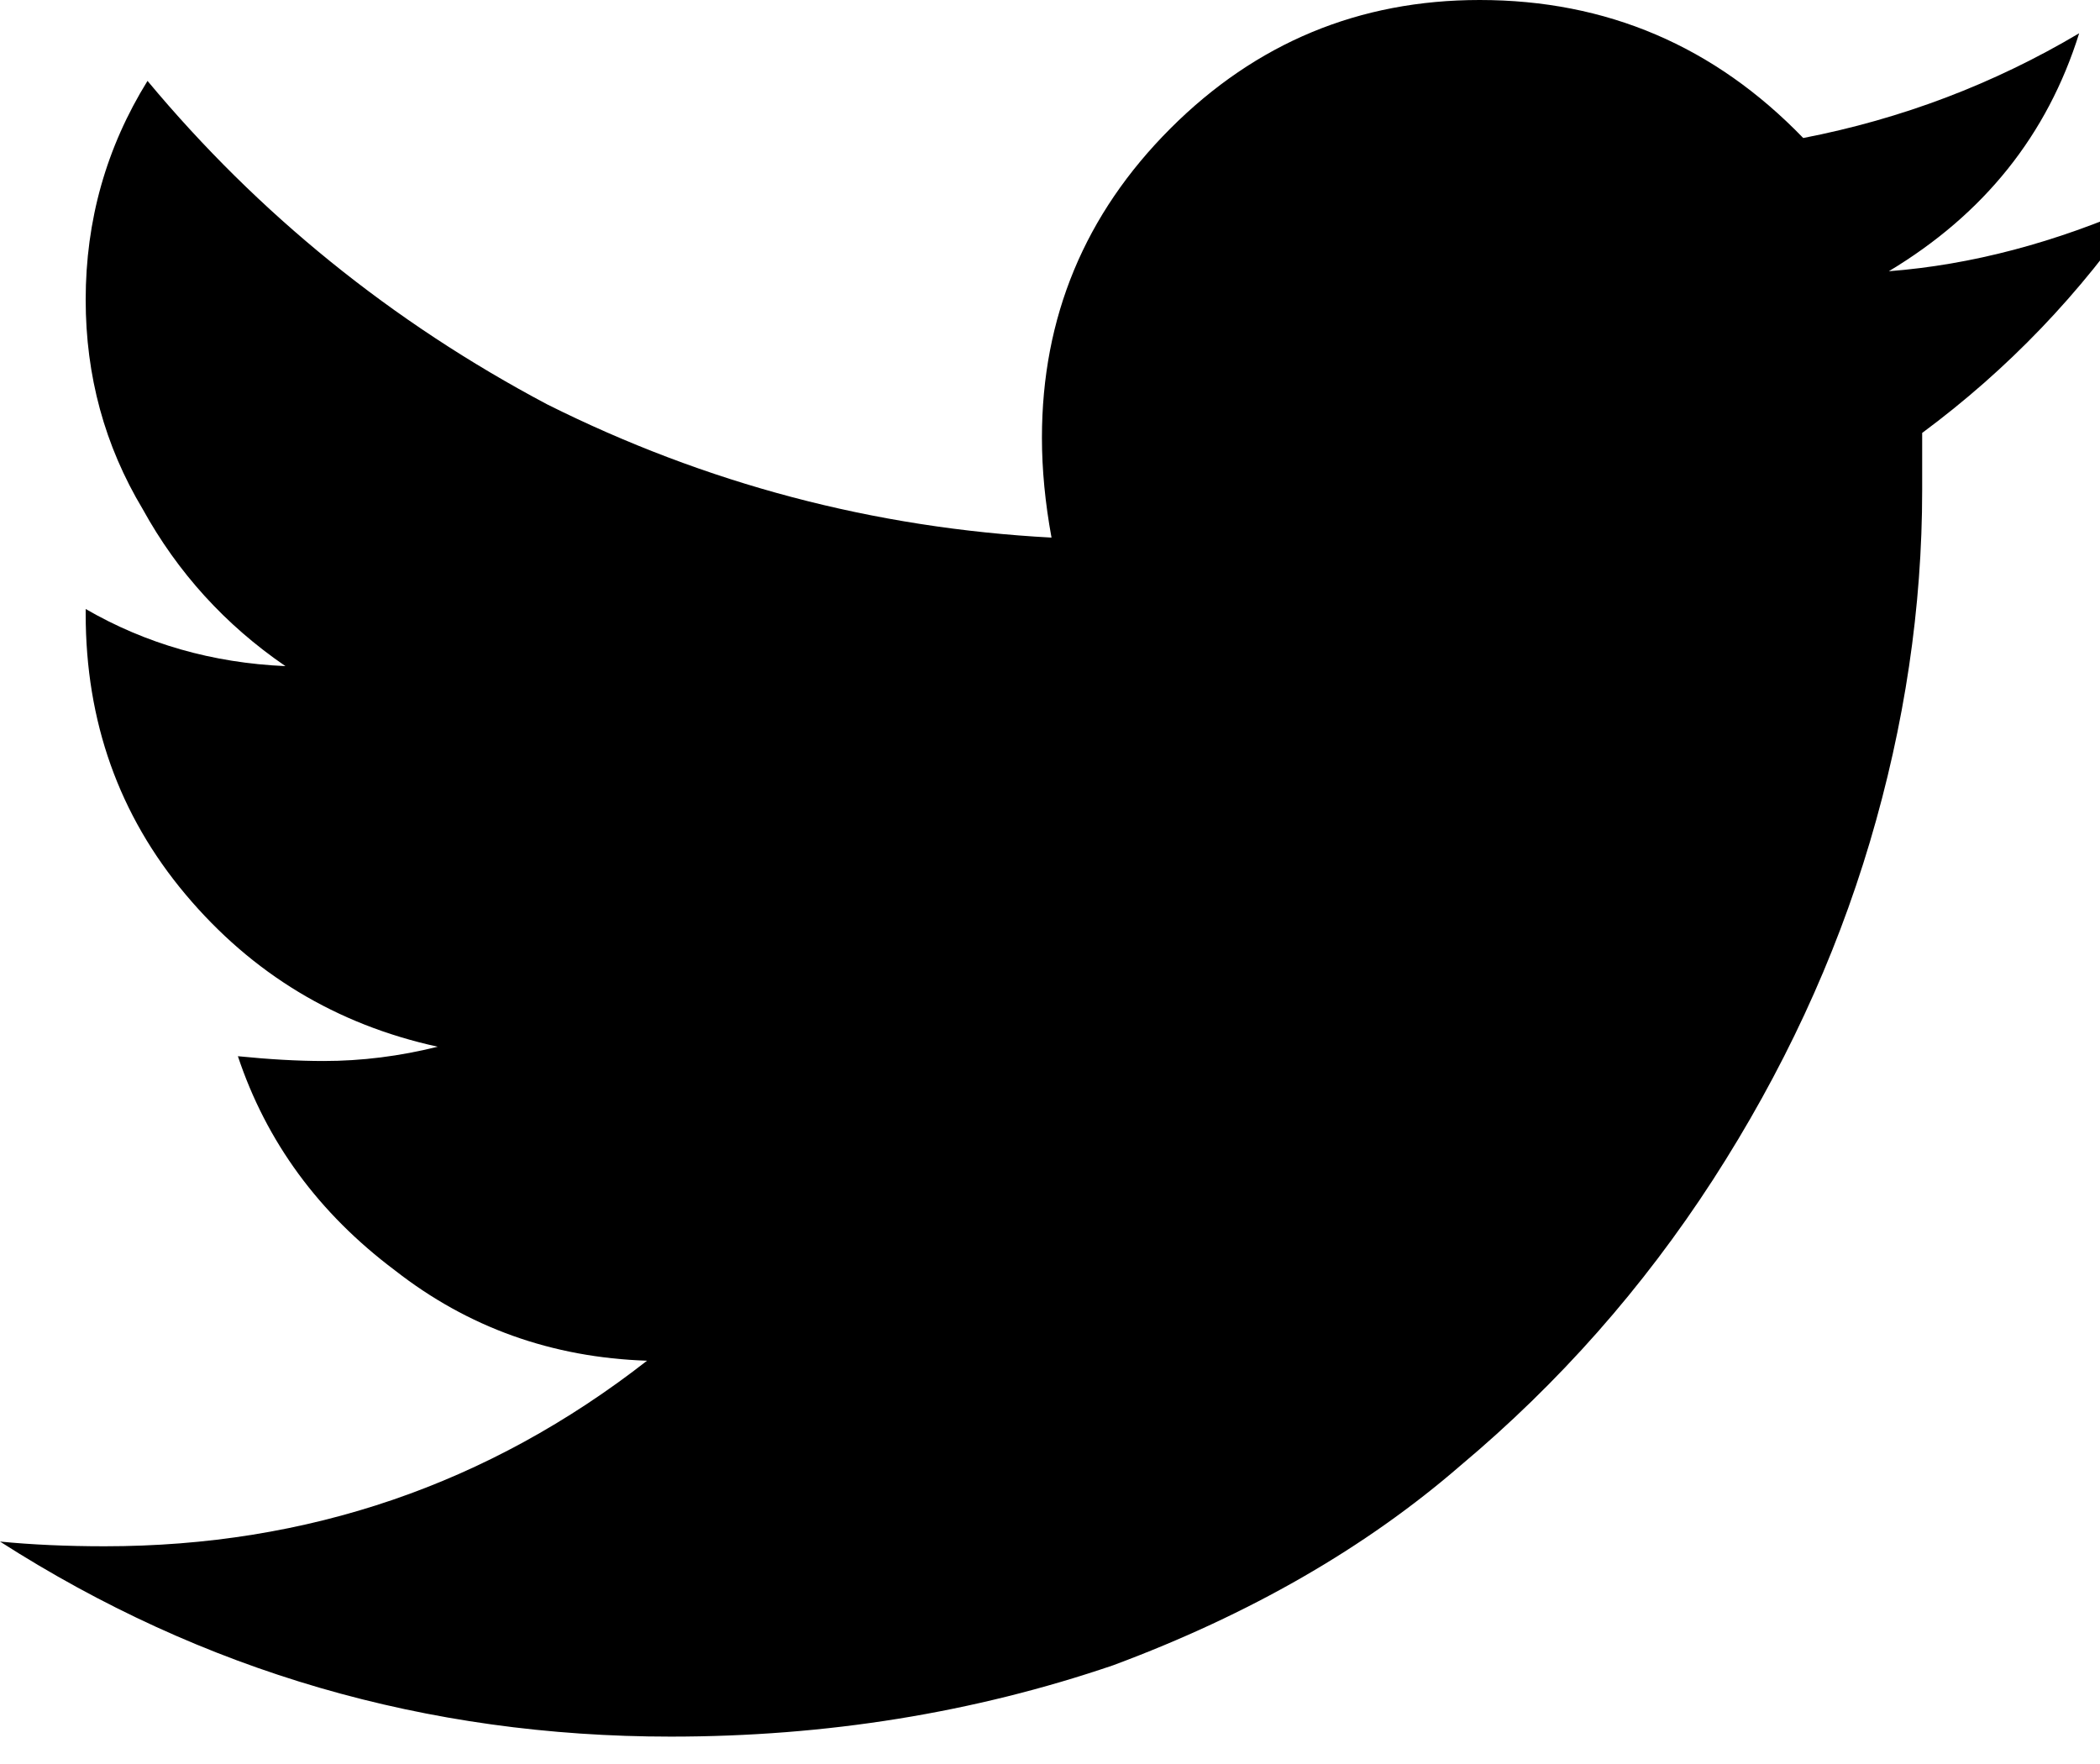 <svg xmlns="http://www.w3.org/2000/svg" viewBox="0 0 25 21" aria-label="Twitter"><path d="M25.488,2.436 C24.771,3.493 23.902,4.399 22.883,5.154 L22.883,5.834 C22.883,7.231 22.675,8.628 22.26,10.025 C21.844,11.423 21.221,12.763 20.391,14.047 C19.56,15.331 18.559,16.464 17.389,17.445 C16.256,18.427 14.878,19.22 13.254,19.824 C11.592,20.391 9.837,20.674 7.986,20.674 C5.079,20.674 2.417,19.9 0,18.352 C0.378,18.389 0.793,18.408 1.246,18.408 C3.663,18.408 5.815,17.672 7.703,16.199 C6.57,16.161 5.57,15.803 4.701,15.123 C3.795,14.443 3.172,13.594 2.832,12.574 C3.21,12.612 3.549,12.631 3.852,12.631 C4.305,12.631 4.758,12.574 5.211,12.461 C4.003,12.197 3.002,11.592 2.209,10.648 C1.416,9.704 1.02,8.591 1.02,7.307 L1.02,7.25 C1.737,7.665 2.53,7.892 3.398,7.93 C2.681,7.439 2.115,6.816 1.699,6.061 C1.246,5.305 1.02,4.475 1.02,3.568 C1.02,2.624 1.265,1.756 1.756,0.963 C3.077,2.549 4.663,3.833 6.514,4.814 C8.402,5.758 10.403,6.287 12.518,6.4 C12.442,5.985 12.404,5.589 12.404,5.211 C12.404,3.776 12.914,2.549 13.934,1.529 C14.953,0.51 16.18,0 17.615,0 C19.126,0 20.409,0.548 21.467,1.643 C22.637,1.416 23.732,1.001 24.752,0.396 C24.374,1.605 23.619,2.549 22.486,3.229 C23.468,3.153 24.469,2.889 25.488,2.436 Z"></path></svg>
